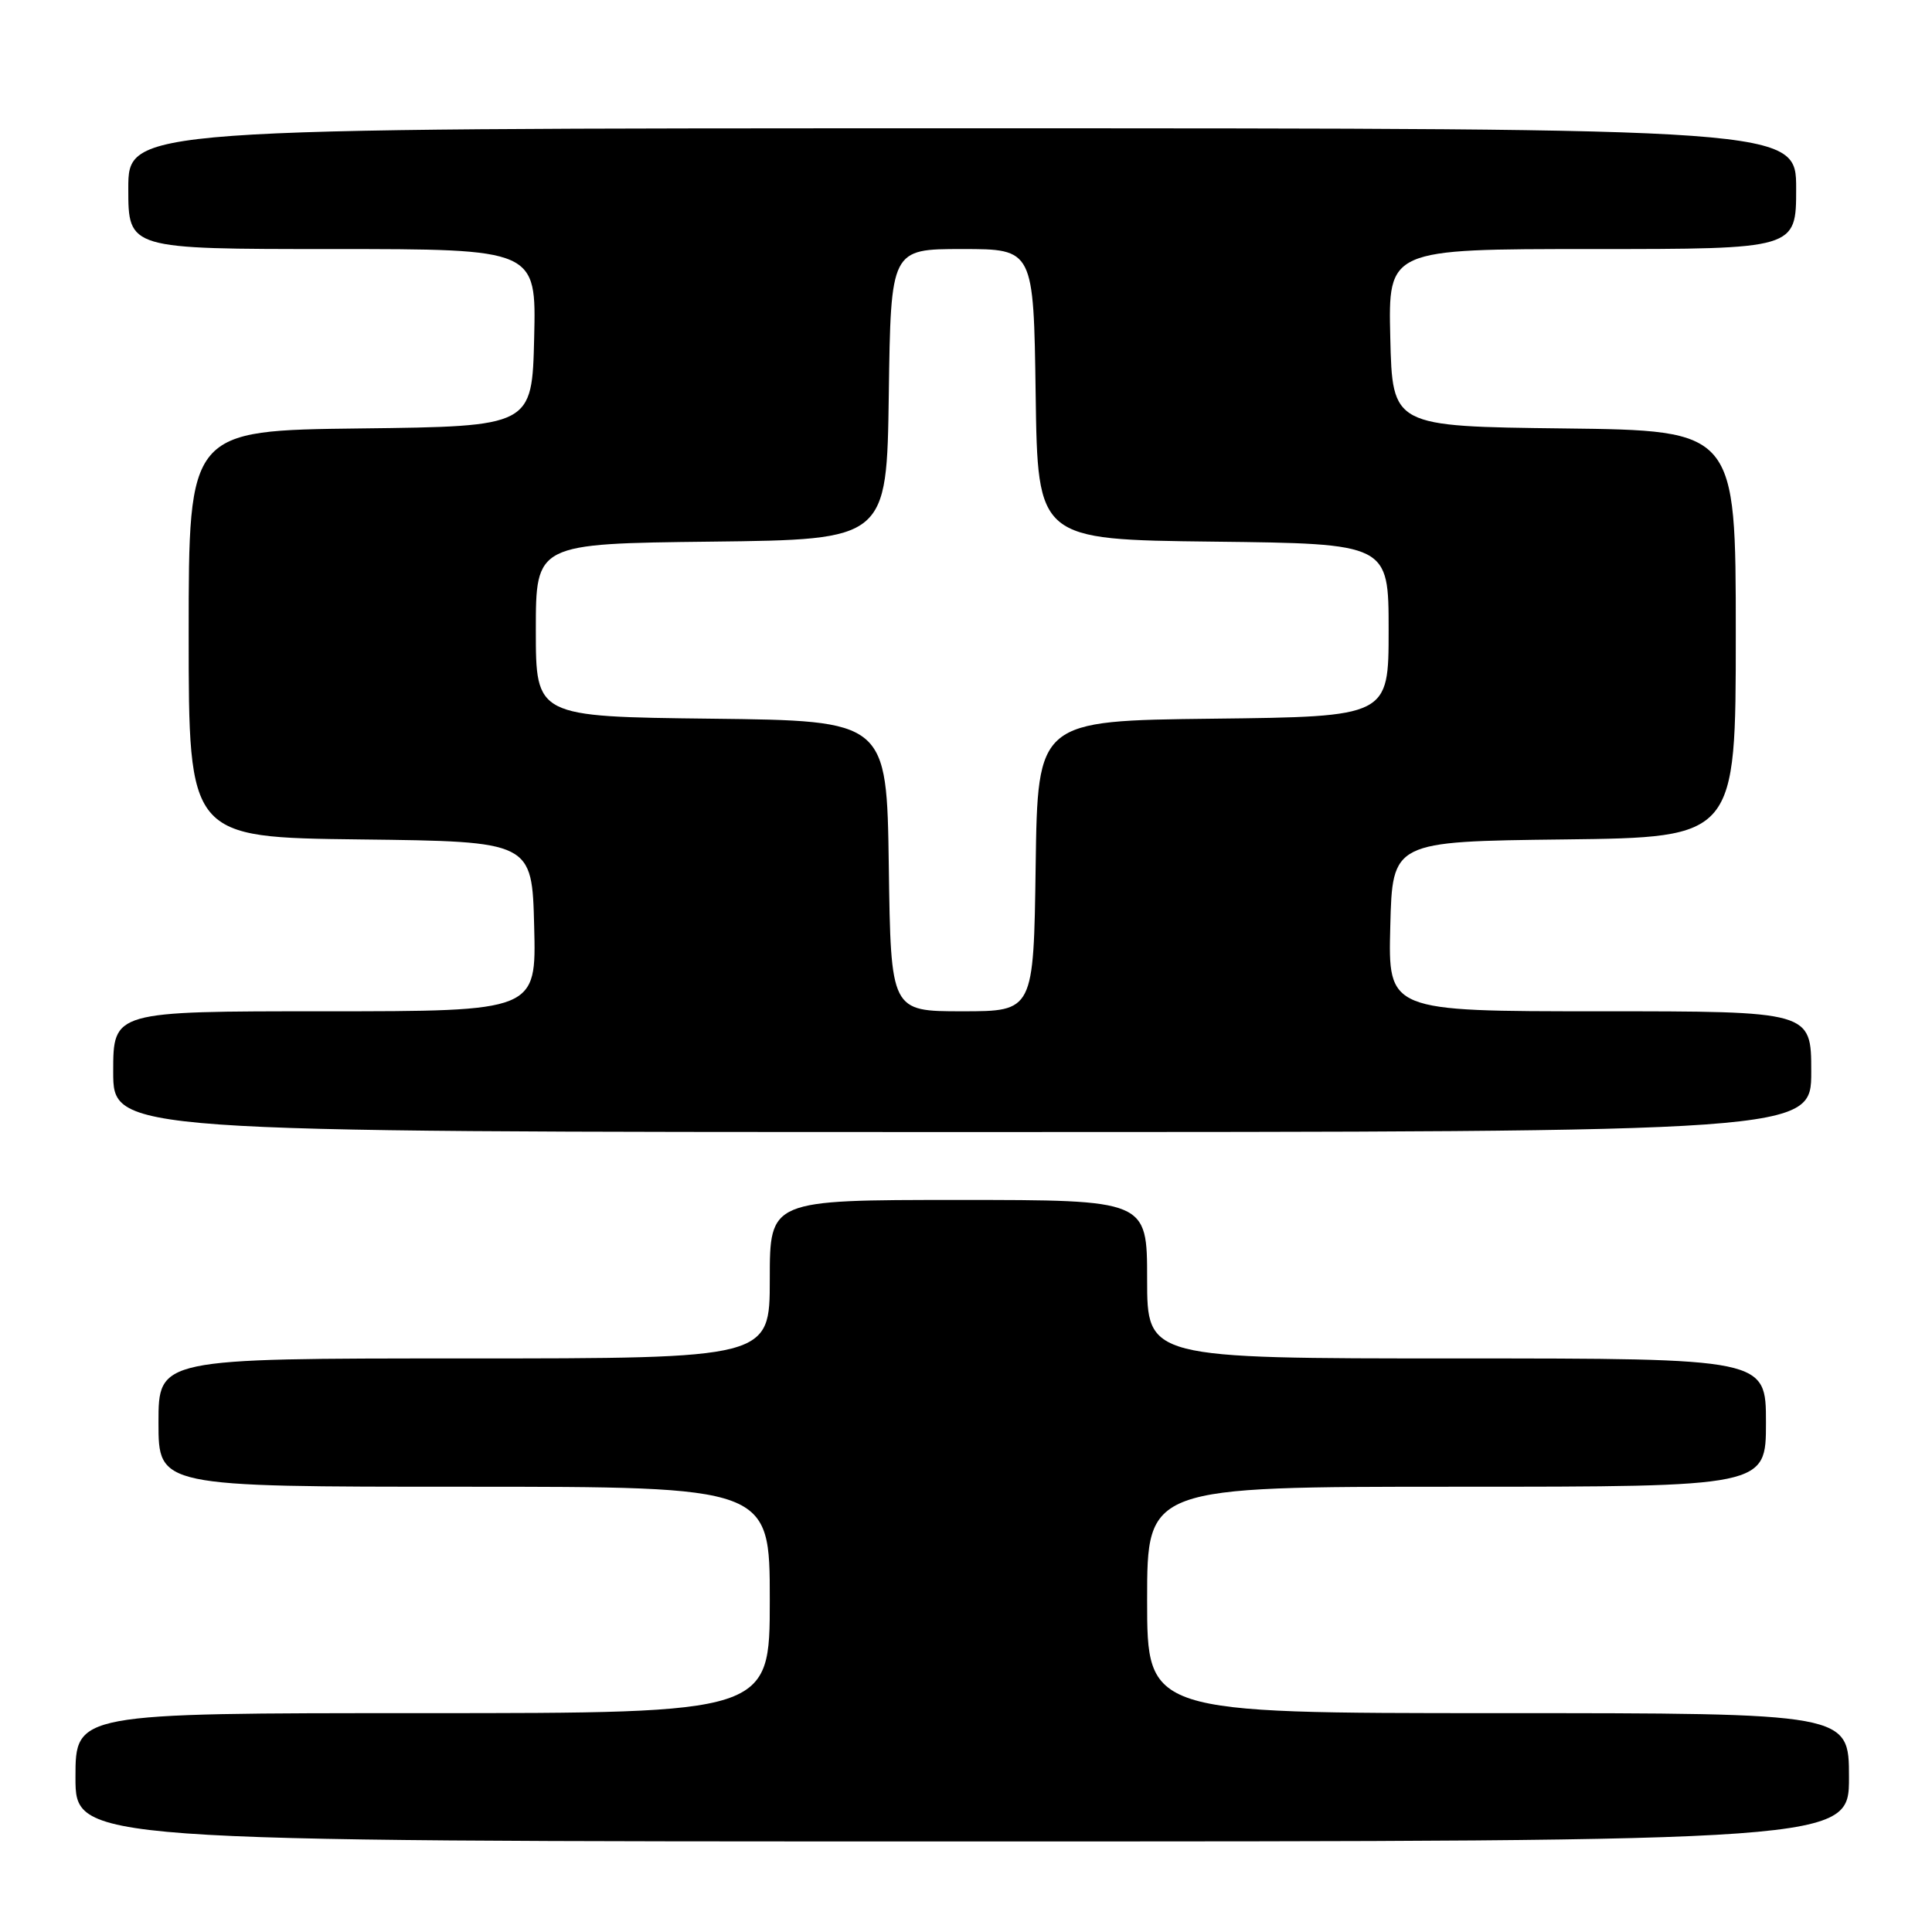 <?xml version="1.0" encoding="UTF-8" standalone="no"?>
<!DOCTYPE svg PUBLIC "-//W3C//DTD SVG 1.1//EN" "http://www.w3.org/Graphics/SVG/1.1/DTD/svg11.dtd" >
<svg xmlns="http://www.w3.org/2000/svg" xmlns:xlink="http://www.w3.org/1999/xlink" version="1.1" viewBox="0 0 256 256">
 <g >
 <path fill="currentColor"
d=" M 245.00 235.50 C 245.00 227.00 245.00 227.00 198.50 227.00 C 152.00 227.00 152.00 227.00 152.00 212.00 C 152.00 197.00 152.00 197.00 193.00 197.00 C 234.00 197.00 234.00 197.00 234.00 188.50 C 234.00 180.00 234.00 180.00 193.00 180.00 C 152.00 180.00 152.00 180.00 152.00 169.50 C 152.00 159.00 152.00 159.00 127.00 159.00 C 102.00 159.00 102.00 159.00 102.00 169.50 C 102.00 180.00 102.00 180.00 61.50 180.00 C 21.00 180.00 21.00 180.00 21.00 188.50 C 21.00 197.00 21.00 197.00 61.50 197.00 C 102.00 197.00 102.00 197.00 102.00 212.00 C 102.00 227.00 102.00 227.00 56.00 227.00 C 10.00 227.00 10.00 227.00 10.00 235.50 C 10.00 244.00 10.00 244.00 127.50 244.00 C 245.00 244.00 245.00 244.00 245.00 235.50 Z  M 240.00 142.00 C 240.00 134.00 240.00 134.00 211.97 134.00 C 183.93 134.00 183.93 134.00 184.22 122.75 C 184.50 111.50 184.50 111.50 207.25 111.23 C 230.00 110.96 230.00 110.96 230.00 84.00 C 230.00 57.04 230.00 57.04 207.25 56.77 C 184.50 56.50 184.50 56.50 184.22 44.75 C 183.94 33.00 183.94 33.00 210.97 33.00 C 238.00 33.00 238.00 33.00 238.00 25.00 C 238.00 17.00 238.00 17.00 127.50 17.00 C 17.00 17.00 17.00 17.00 17.00 25.00 C 17.00 33.00 17.00 33.00 44.03 33.00 C 71.06 33.00 71.06 33.00 70.78 44.75 C 70.50 56.50 70.50 56.50 47.75 56.77 C 25.00 57.04 25.00 57.04 25.00 84.00 C 25.00 110.96 25.00 110.96 47.75 111.23 C 70.50 111.50 70.50 111.50 70.78 122.75 C 71.07 134.00 71.07 134.00 43.03 134.00 C 15.00 134.00 15.00 134.00 15.00 142.00 C 15.00 150.00 15.00 150.00 127.50 150.00 C 240.00 150.00 240.00 150.00 240.00 142.00 Z  M 117.77 114.75 C 117.50 95.50 117.50 95.50 94.25 95.23 C 71.00 94.96 71.00 94.96 71.00 83.50 C 71.00 72.04 71.00 72.04 94.25 71.77 C 117.50 71.50 117.50 71.50 117.77 52.25 C 118.04 33.00 118.04 33.00 127.50 33.00 C 136.96 33.00 136.96 33.00 137.23 52.25 C 137.50 71.50 137.50 71.50 160.75 71.77 C 184.00 72.04 184.00 72.04 184.00 83.50 C 184.00 94.96 184.00 94.96 160.75 95.23 C 137.50 95.50 137.50 95.50 137.23 114.75 C 136.96 134.00 136.96 134.00 127.50 134.00 C 118.04 134.00 118.04 134.00 117.77 114.75 Z "/>
</g>
</svg>